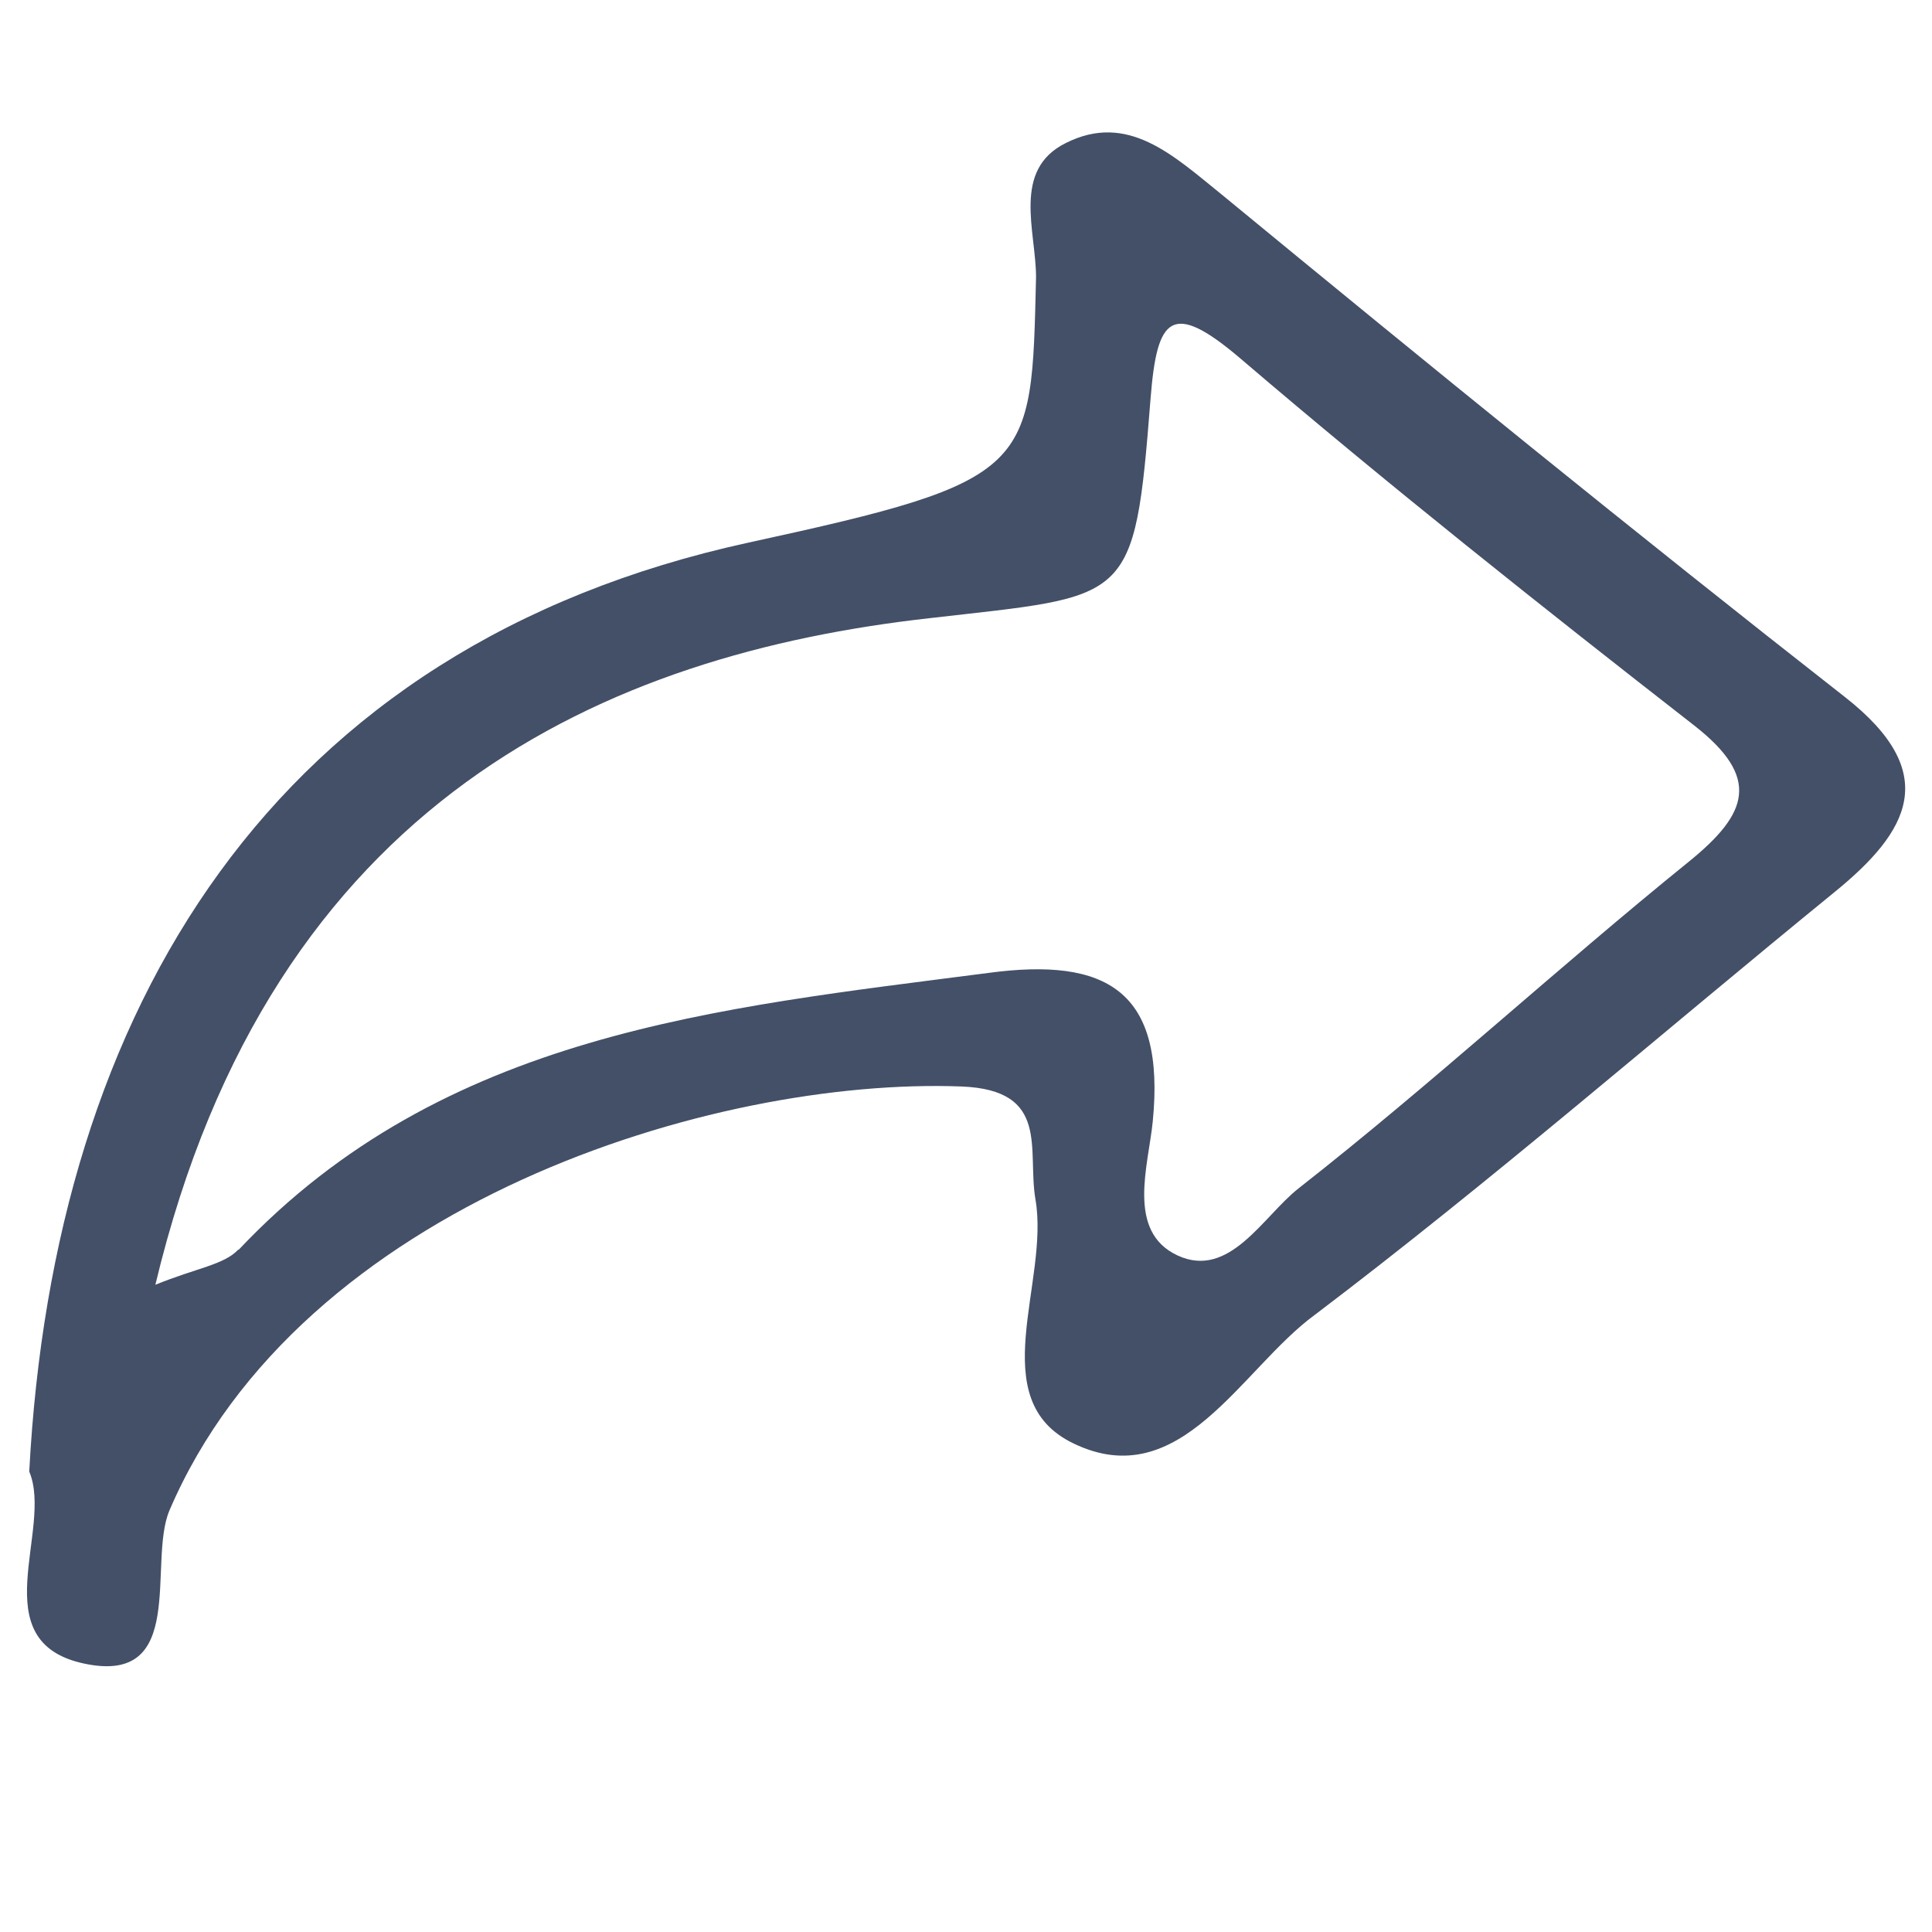 <svg id="图层_1" data-name="图层 1" xmlns="http://www.w3.org/2000/svg" viewBox="0 0 72 72"><defs><style>.cls-1{fill:#435068;}</style></defs><title>视屏结构化图标分类</title><path class="cls-1" d="M27.9,20.22c10.67-2.32,10.54-2.7,10.71-9.89,0-1.72-.91-4,1.11-5,2.31-1.16,4,.46,5.81,1.92,7.68,6.32,15.4,12.6,23.23,18.73,3.61,2.83,2.4,5-.41,7.28C61.91,38.51,55.6,44,49,49,46.26,51,44,55.73,40,53.79c-3.38-1.63-.88-6-1.41-9.08-.32-1.86.57-4.09-2.76-4.22-9.23-.35-24.62,4.35-29.52,15.81C5.5,58.25,7,62.81,3.15,62S2,57,1.09,54.84C2,37.54,10.19,24.08,27.9,20.22Zm-19,26.35c7.62-8.07,17.83-9,27.92-10.31,4.43-.6,6.62.67,6.14,5.53-.16,1.64-1,4.11.93,5s3.18-1.46,4.5-2.5c5-3.92,9.63-8.2,14.55-12.18,2.22-1.8,2.69-3.13.19-5.08-5.71-4.45-11.38-8.95-16.88-13.65-2.6-2.22-3.13-1.56-3.37,1.45-.61,7.76-.73,7.34-8.26,8.21C22.71,24.38,10.13,29.72,5.79,47.88,7.33,47.25,8.34,47.14,8.88,46.57Z"/></svg>